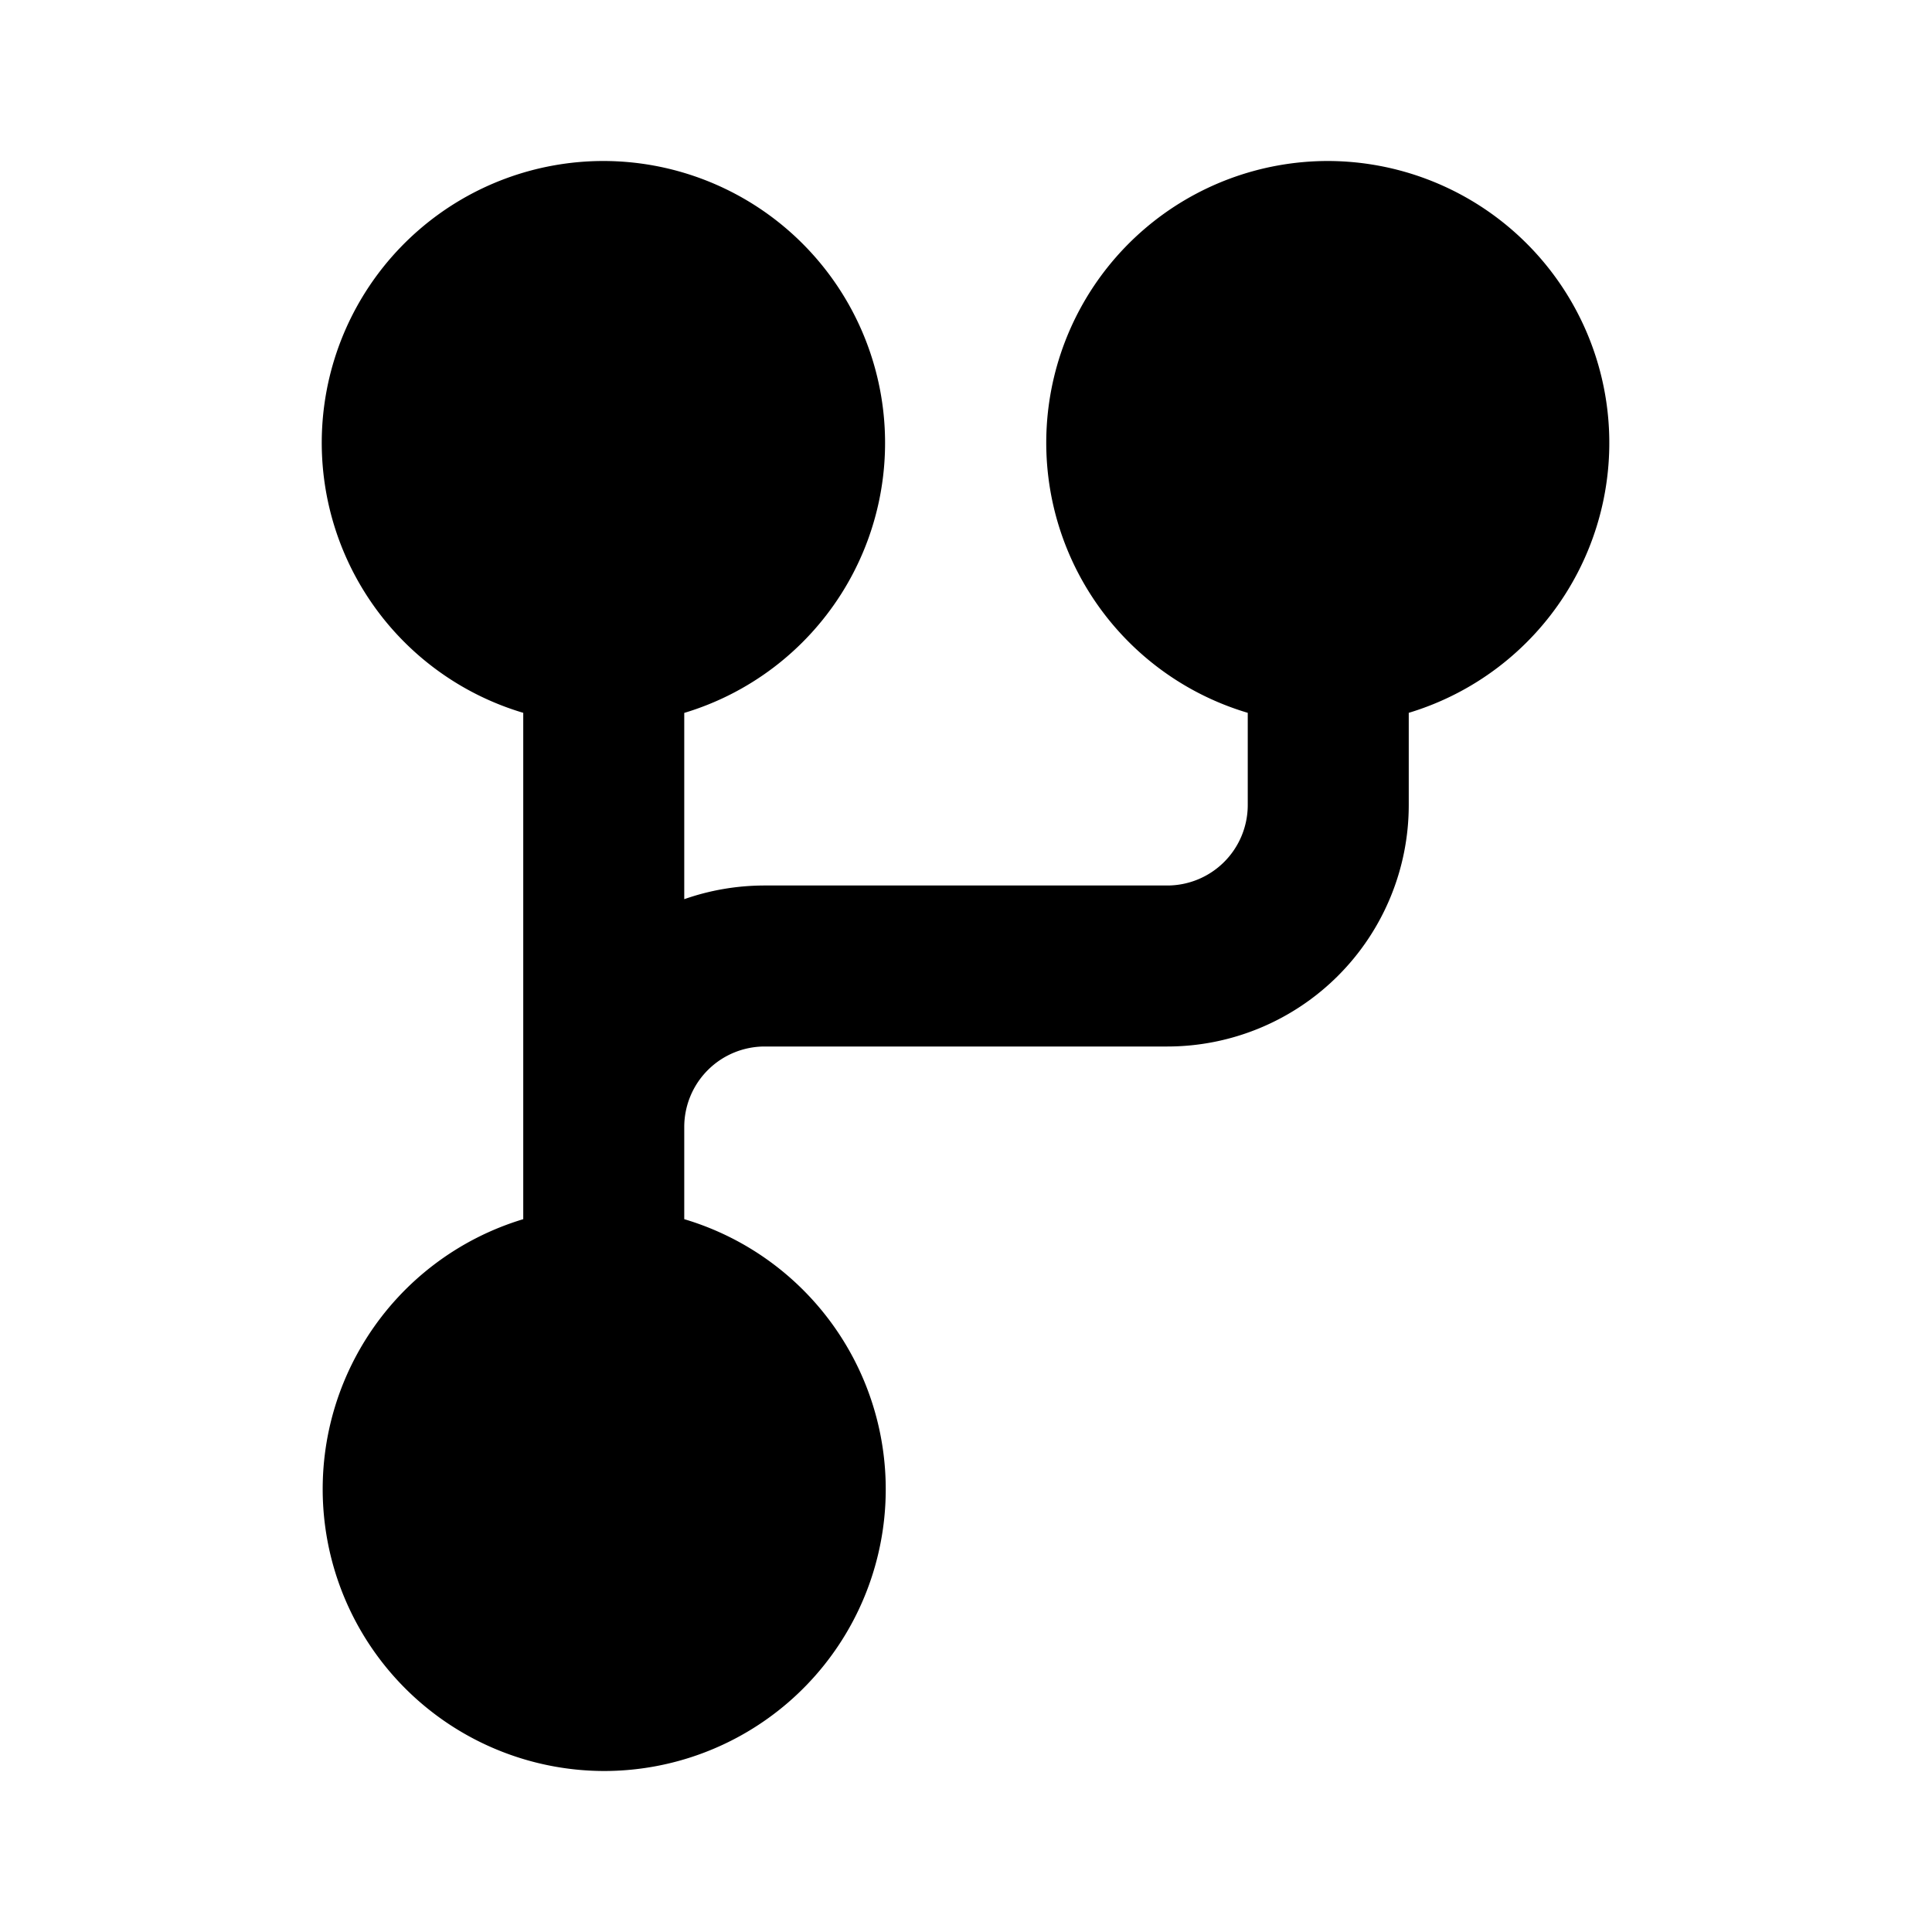<svg xmlns="http://www.w3.org/2000/svg" width="24" height="24" fill="none" viewBox="0 0 24 24">
  <path fill="currentColor"
    d="M7.5 2a3.5 3.5 0 0 0-1 6.855v6.29A3.502 3.502 0 0 0 7.5 22a3.5 3.5 0 0 0 1-6.855V14a1 1 0 0 1 1-1h5a3 3 0 0 0 3-3V8.855A3.502 3.502 0 0 0 16.5 2a3.5 3.5 0 0 0-1 6.855V10a1 1 0 0 1-1 1h-5c-.35 0-.687.06-1 .17V8.856A3.502 3.502 0 0 0 7.5 2Z" />
</svg>